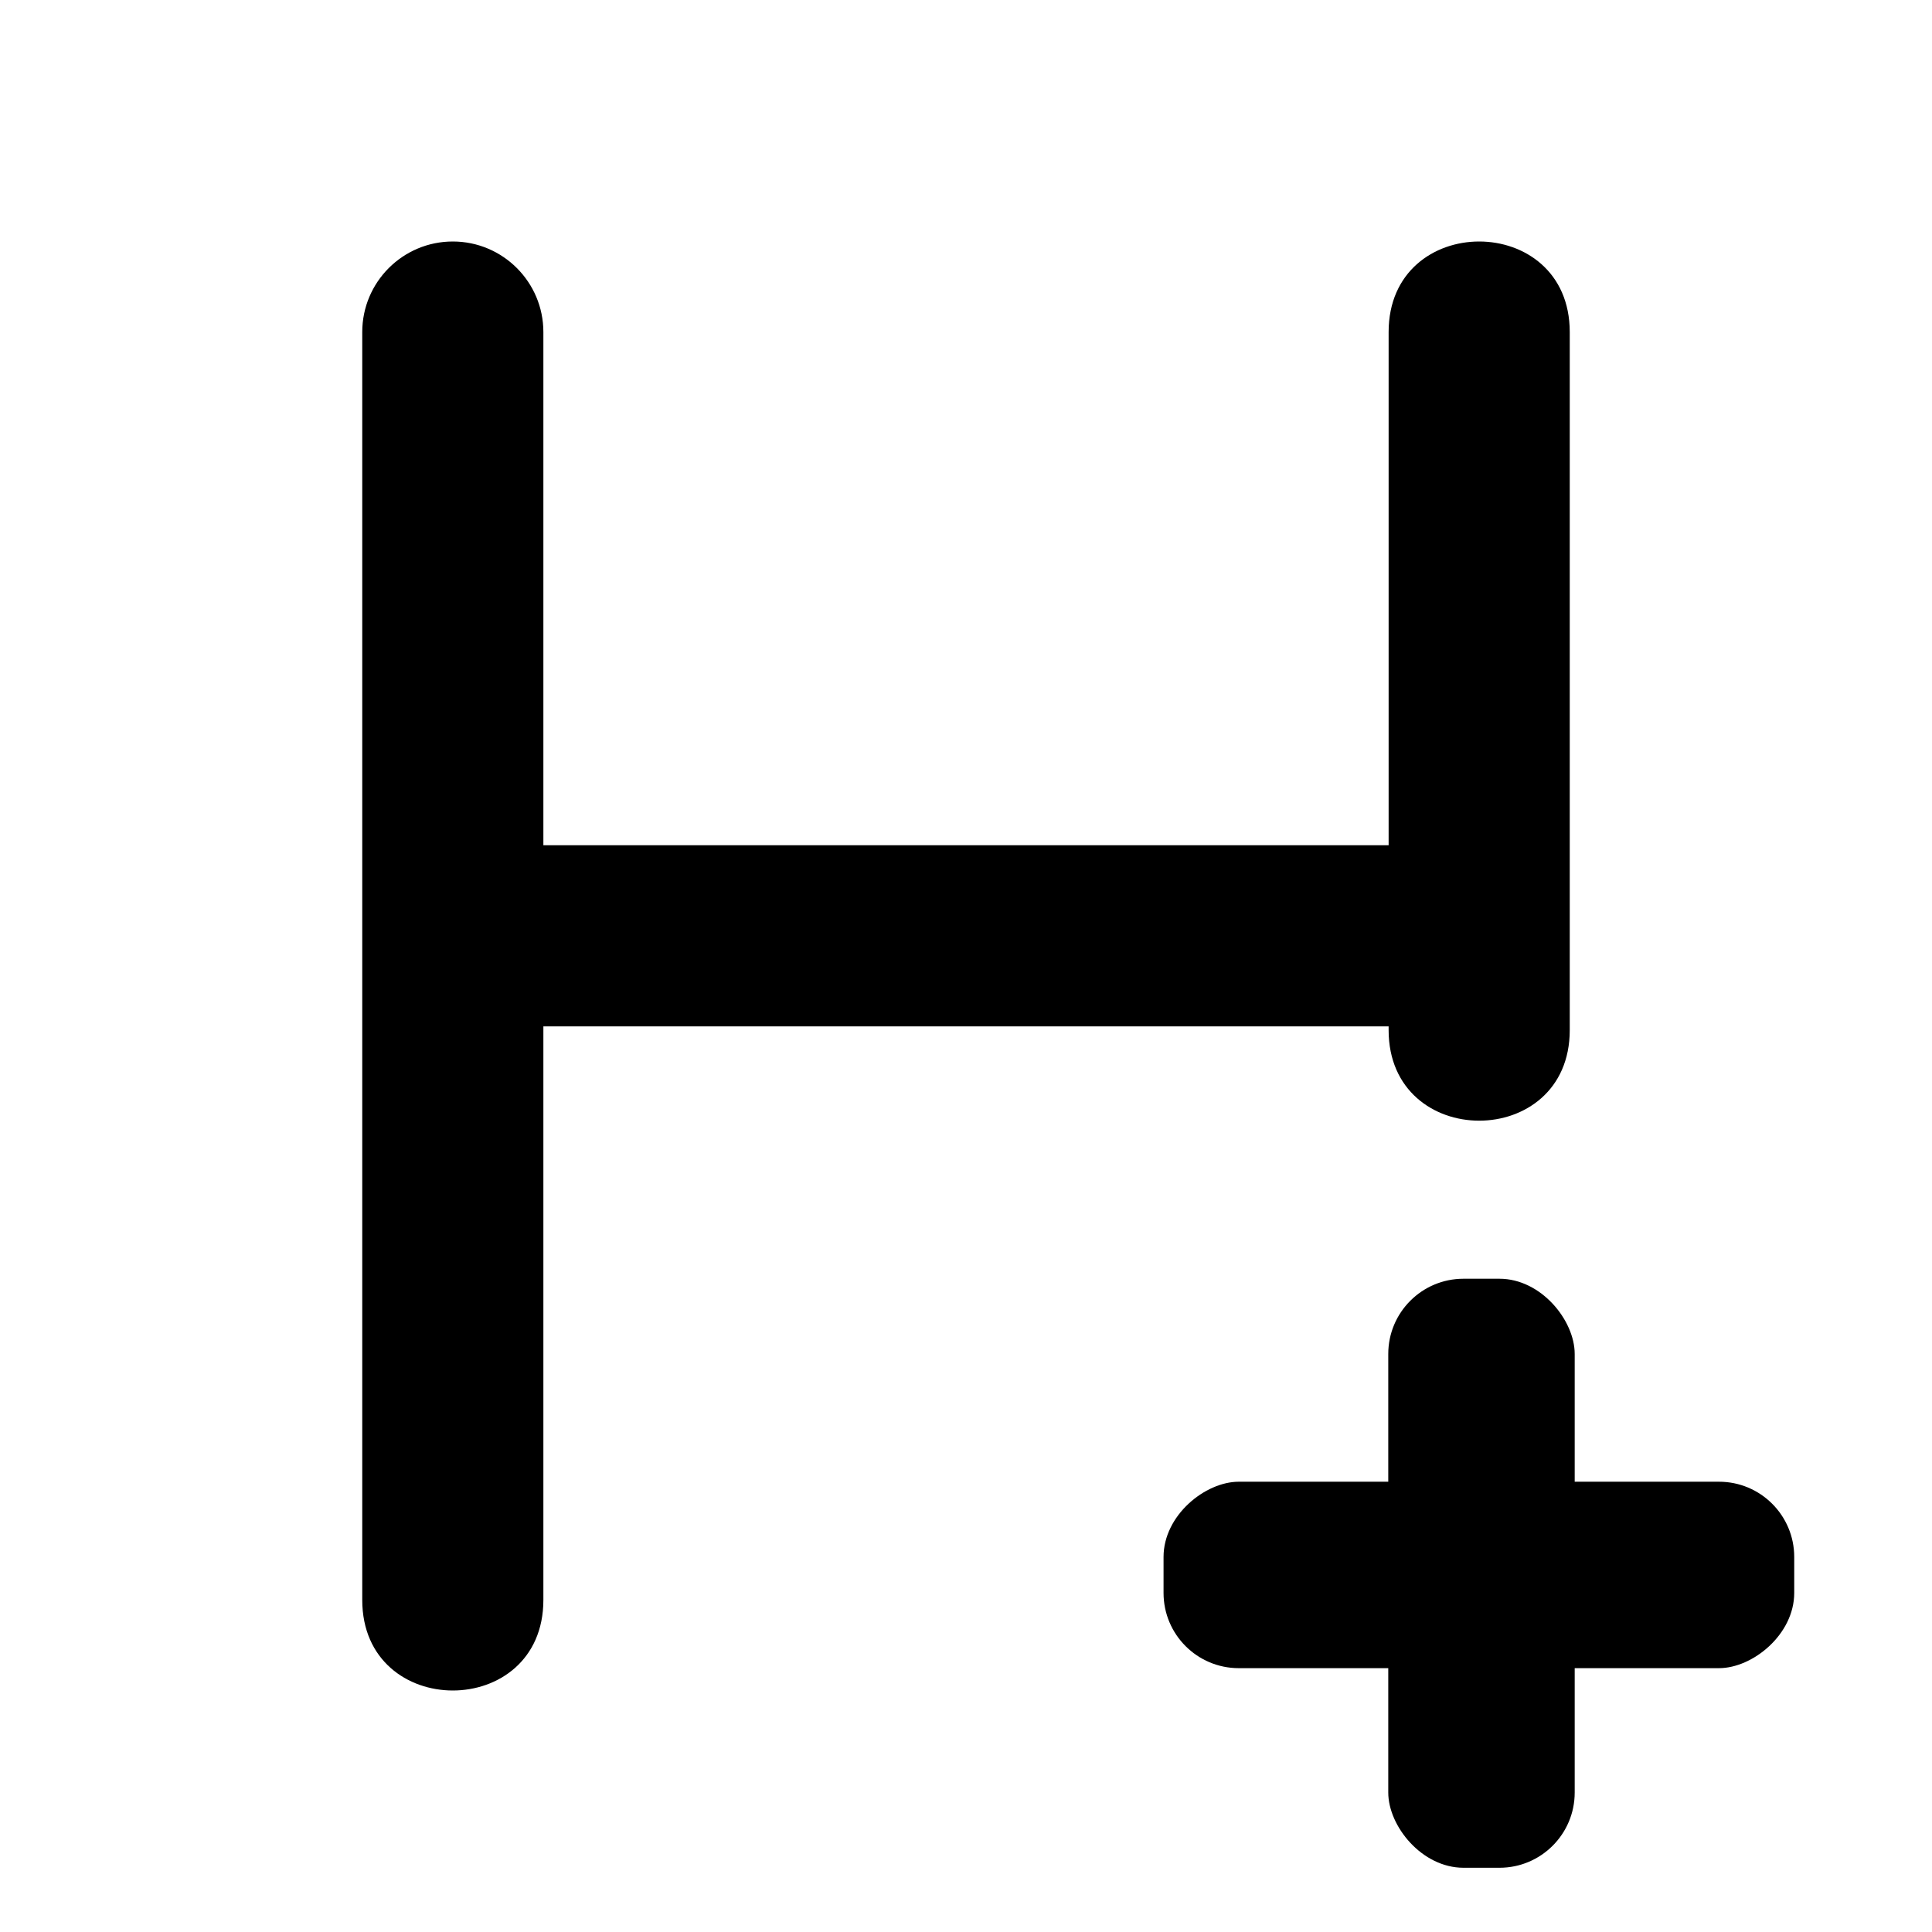 <svg
   xmlns="http://www.w3.org/2000/svg"
   width="16"
   height="16"
   viewBox="0 0 16 16"
>
  <path
     fill-rule="evenodd"
     d="M 3.75,2 C 4.164,2 4.5,2.336 4.5,2.75 V 7 h 7 V 2.75 c 0,-1 1.5,-1 1.5,0 v 5.781 c 0,1 -1.5,1 -1.5,0 V 8.5 h -7 v 4.75 c 0,1 -1.5,1 -1.5,0 V 2.75 C 3,2.336 3.336,2 3.75,2 Z"/>
  <rect
     style="fill:black;fill-rule:evenodd;stroke:none;stroke-width:42.576;stroke-linejoin:round;stroke-dashoffset:165.381;paint-order:markers fill stroke"
     width="1.544"
     height="5.223"
     x="12.271"
     y="-14.859"
     ry="0.623"
     transform="rotate(90)" />
  <rect
     style="fill:black;fill-rule:evenodd;stroke:none;stroke-width:42.576;stroke-linejoin:round;stroke-dashoffset:165.381;paint-order:markers fill stroke"
     width="1.544"
     height="4.878"
     x="11.497"
     y="10.59"
     ry="0.623" />
</svg>
